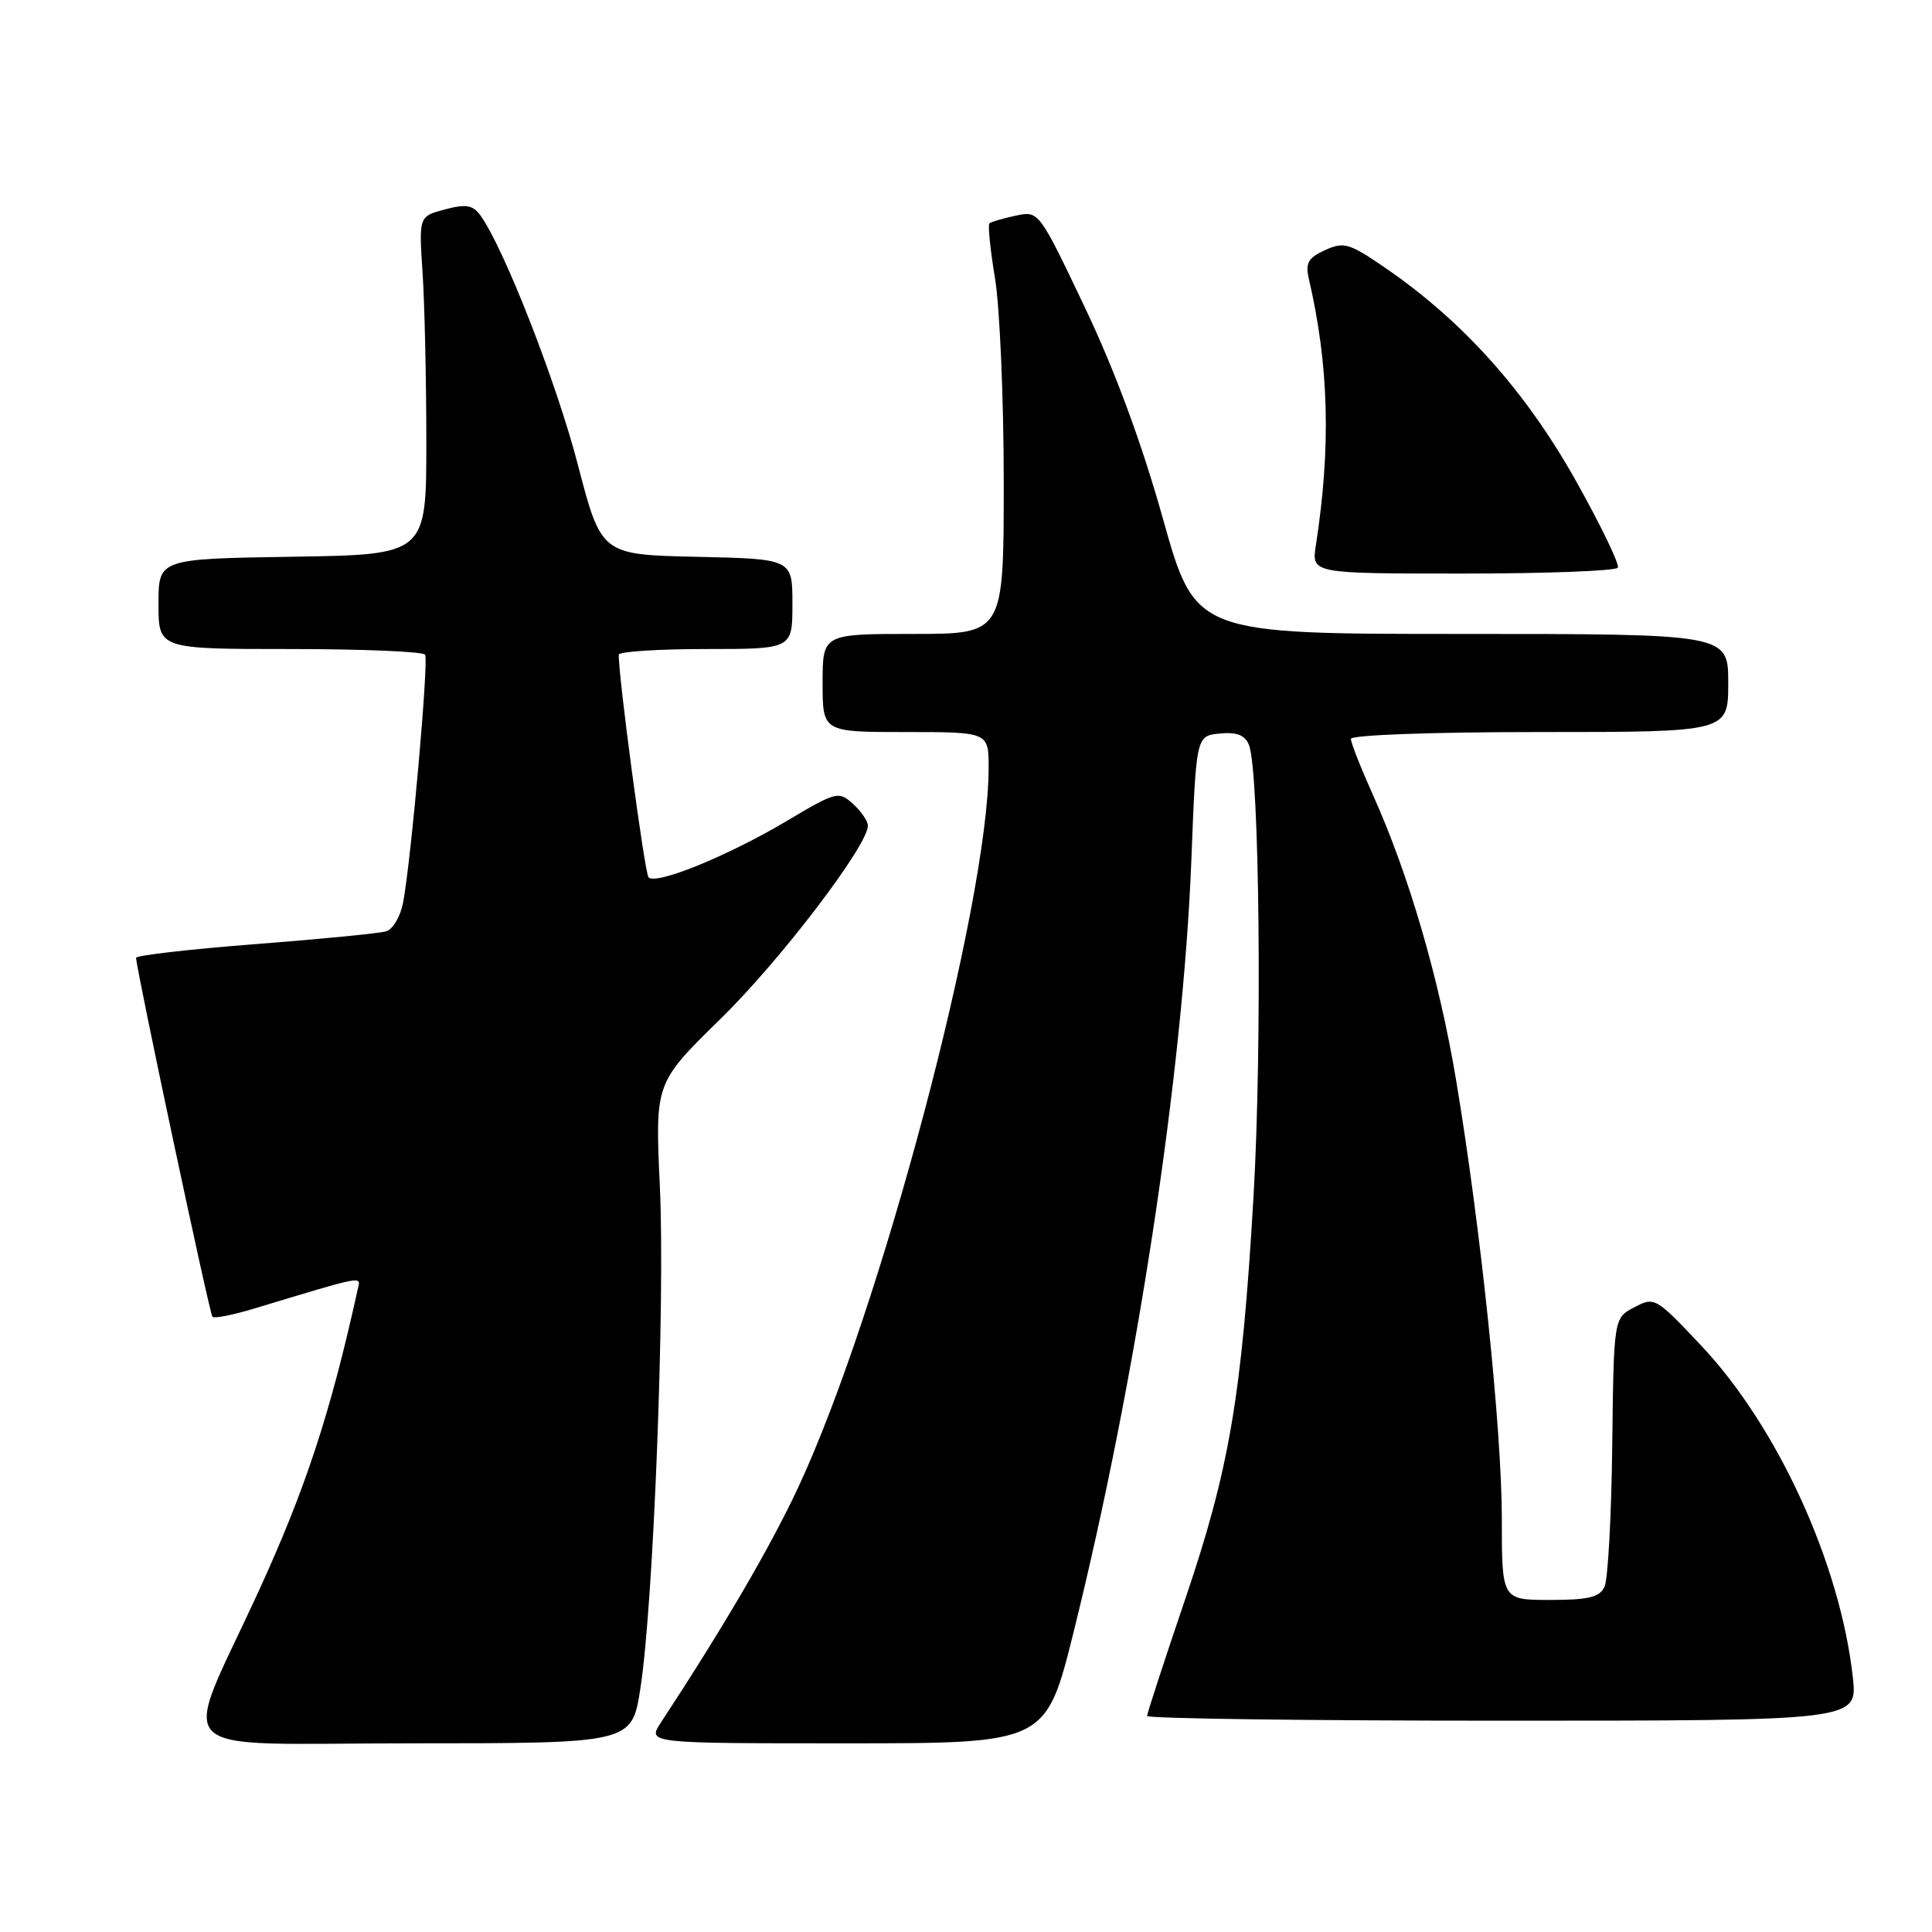 <?xml version="1.0" encoding="UTF-8" standalone="no"?>
<!DOCTYPE svg PUBLIC "-//W3C//DTD SVG 1.1//EN" "http://www.w3.org/Graphics/SVG/1.1/DTD/svg11.dtd" >
<svg xmlns="http://www.w3.org/2000/svg" xmlns:xlink="http://www.w3.org/1999/xlink" version="1.1" viewBox="0 0 256 256">
 <g >
 <path fill="currentColor"
d=" M 84.85 223.75 C 86.59 212.67 88.15 172.35 87.43 157.10 C 86.80 143.50 86.80 143.50 95.44 135.04 C 103.37 127.30 115.01 112.03 115.00 109.40 C 115.00 108.80 114.11 107.51 113.03 106.52 C 111.12 104.80 110.83 104.87 104.22 108.80 C 96.39 113.45 86.87 117.32 85.93 116.24 C 85.42 115.65 81.93 89.58 81.99 86.75 C 81.99 86.34 87.17 86.00 93.50 86.00 C 105.00 86.00 105.00 86.00 105.00 80.03 C 105.00 74.06 105.00 74.06 92.34 73.78 C 79.67 73.50 79.67 73.50 76.55 61.50 C 73.71 50.59 66.72 32.73 63.64 28.52 C 62.64 27.16 61.75 27.01 58.95 27.75 C 55.50 28.67 55.50 28.67 55.99 36.08 C 56.26 40.16 56.49 50.25 56.49 58.50 C 56.50 73.50 56.50 73.50 38.75 73.77 C 21.00 74.05 21.00 74.05 21.00 80.02 C 21.00 86.00 21.00 86.00 38.44 86.00 C 48.03 86.00 56.09 86.34 56.33 86.75 C 56.82 87.55 54.48 113.94 53.42 119.56 C 53.07 121.43 52.06 123.15 51.15 123.41 C 50.24 123.68 42.41 124.44 33.75 125.11 C 25.09 125.78 18.01 126.60 18.03 126.92 C 18.12 128.72 27.77 174.11 28.15 174.48 C 28.39 174.73 30.82 174.25 33.55 173.43 C 48.60 168.89 47.80 169.04 47.40 170.84 C 43.78 187.28 40.46 197.37 34.20 211.00 C 23.92 233.38 21.52 231.00 54.40 231.00 C 83.72 231.00 83.72 231.00 84.85 223.75 Z  M 142.26 216.25 C 150.57 182.79 156.75 142.28 157.86 114.00 C 158.50 97.50 158.50 97.50 161.62 97.20 C 163.88 96.98 164.95 97.39 165.49 98.70 C 166.89 102.11 167.26 138.54 166.10 158.50 C 164.55 185.04 162.91 194.67 156.97 212.12 C 154.24 220.16 152.00 227.02 152.00 227.37 C 152.00 227.72 173.18 228.00 199.07 228.00 C 246.14 228.00 246.14 228.00 245.51 222.25 C 243.83 207.16 235.55 189.05 225.41 178.29 C 219.39 171.90 219.23 171.81 216.56 173.22 C 213.83 174.64 213.83 174.64 213.63 191.57 C 213.52 200.88 213.06 209.29 212.61 210.25 C 211.95 211.65 210.50 212.00 205.39 212.00 C 199.00 212.00 199.00 212.00 199.00 201.25 C 199.00 189.43 196.18 162.48 192.92 143.00 C 190.67 129.60 186.68 115.93 181.94 105.37 C 180.32 101.76 179.00 98.41 179.00 97.91 C 179.00 97.39 189.71 97.00 204.00 97.00 C 229.00 97.00 229.00 97.00 229.00 90.50 C 229.00 84.00 229.00 84.00 193.69 84.00 C 158.38 84.00 158.38 84.00 154.10 68.75 C 151.28 58.68 147.75 49.15 143.74 40.71 C 137.65 27.92 137.65 27.92 134.58 28.58 C 132.88 28.94 131.32 29.40 131.10 29.60 C 130.88 29.80 131.22 33.10 131.85 36.93 C 132.48 40.75 133.00 52.91 133.00 63.94 C 133.00 84.00 133.00 84.00 121.00 84.00 C 109.00 84.00 109.00 84.00 109.00 90.50 C 109.00 97.00 109.00 97.00 120.00 97.00 C 131.00 97.00 131.00 97.00 131.00 101.75 C 130.98 119.69 116.64 173.84 105.72 197.19 C 102.03 205.06 95.94 215.49 87.57 228.25 C 85.77 231.00 85.77 231.00 112.18 231.00 C 138.59 231.00 138.59 231.00 142.26 216.25 Z  M 214.37 75.22 C 214.63 74.79 212.07 69.50 208.68 63.47 C 202.06 51.74 193.87 42.60 183.68 35.58 C 178.78 32.21 178.10 32.00 175.58 33.14 C 173.33 34.17 172.95 34.85 173.43 36.95 C 176.09 48.39 176.38 59.23 174.36 72.25 C 173.78 76.00 173.78 76.00 193.83 76.00 C 204.86 76.00 214.10 75.65 214.37 75.22 Z "/>
</g>
</svg>